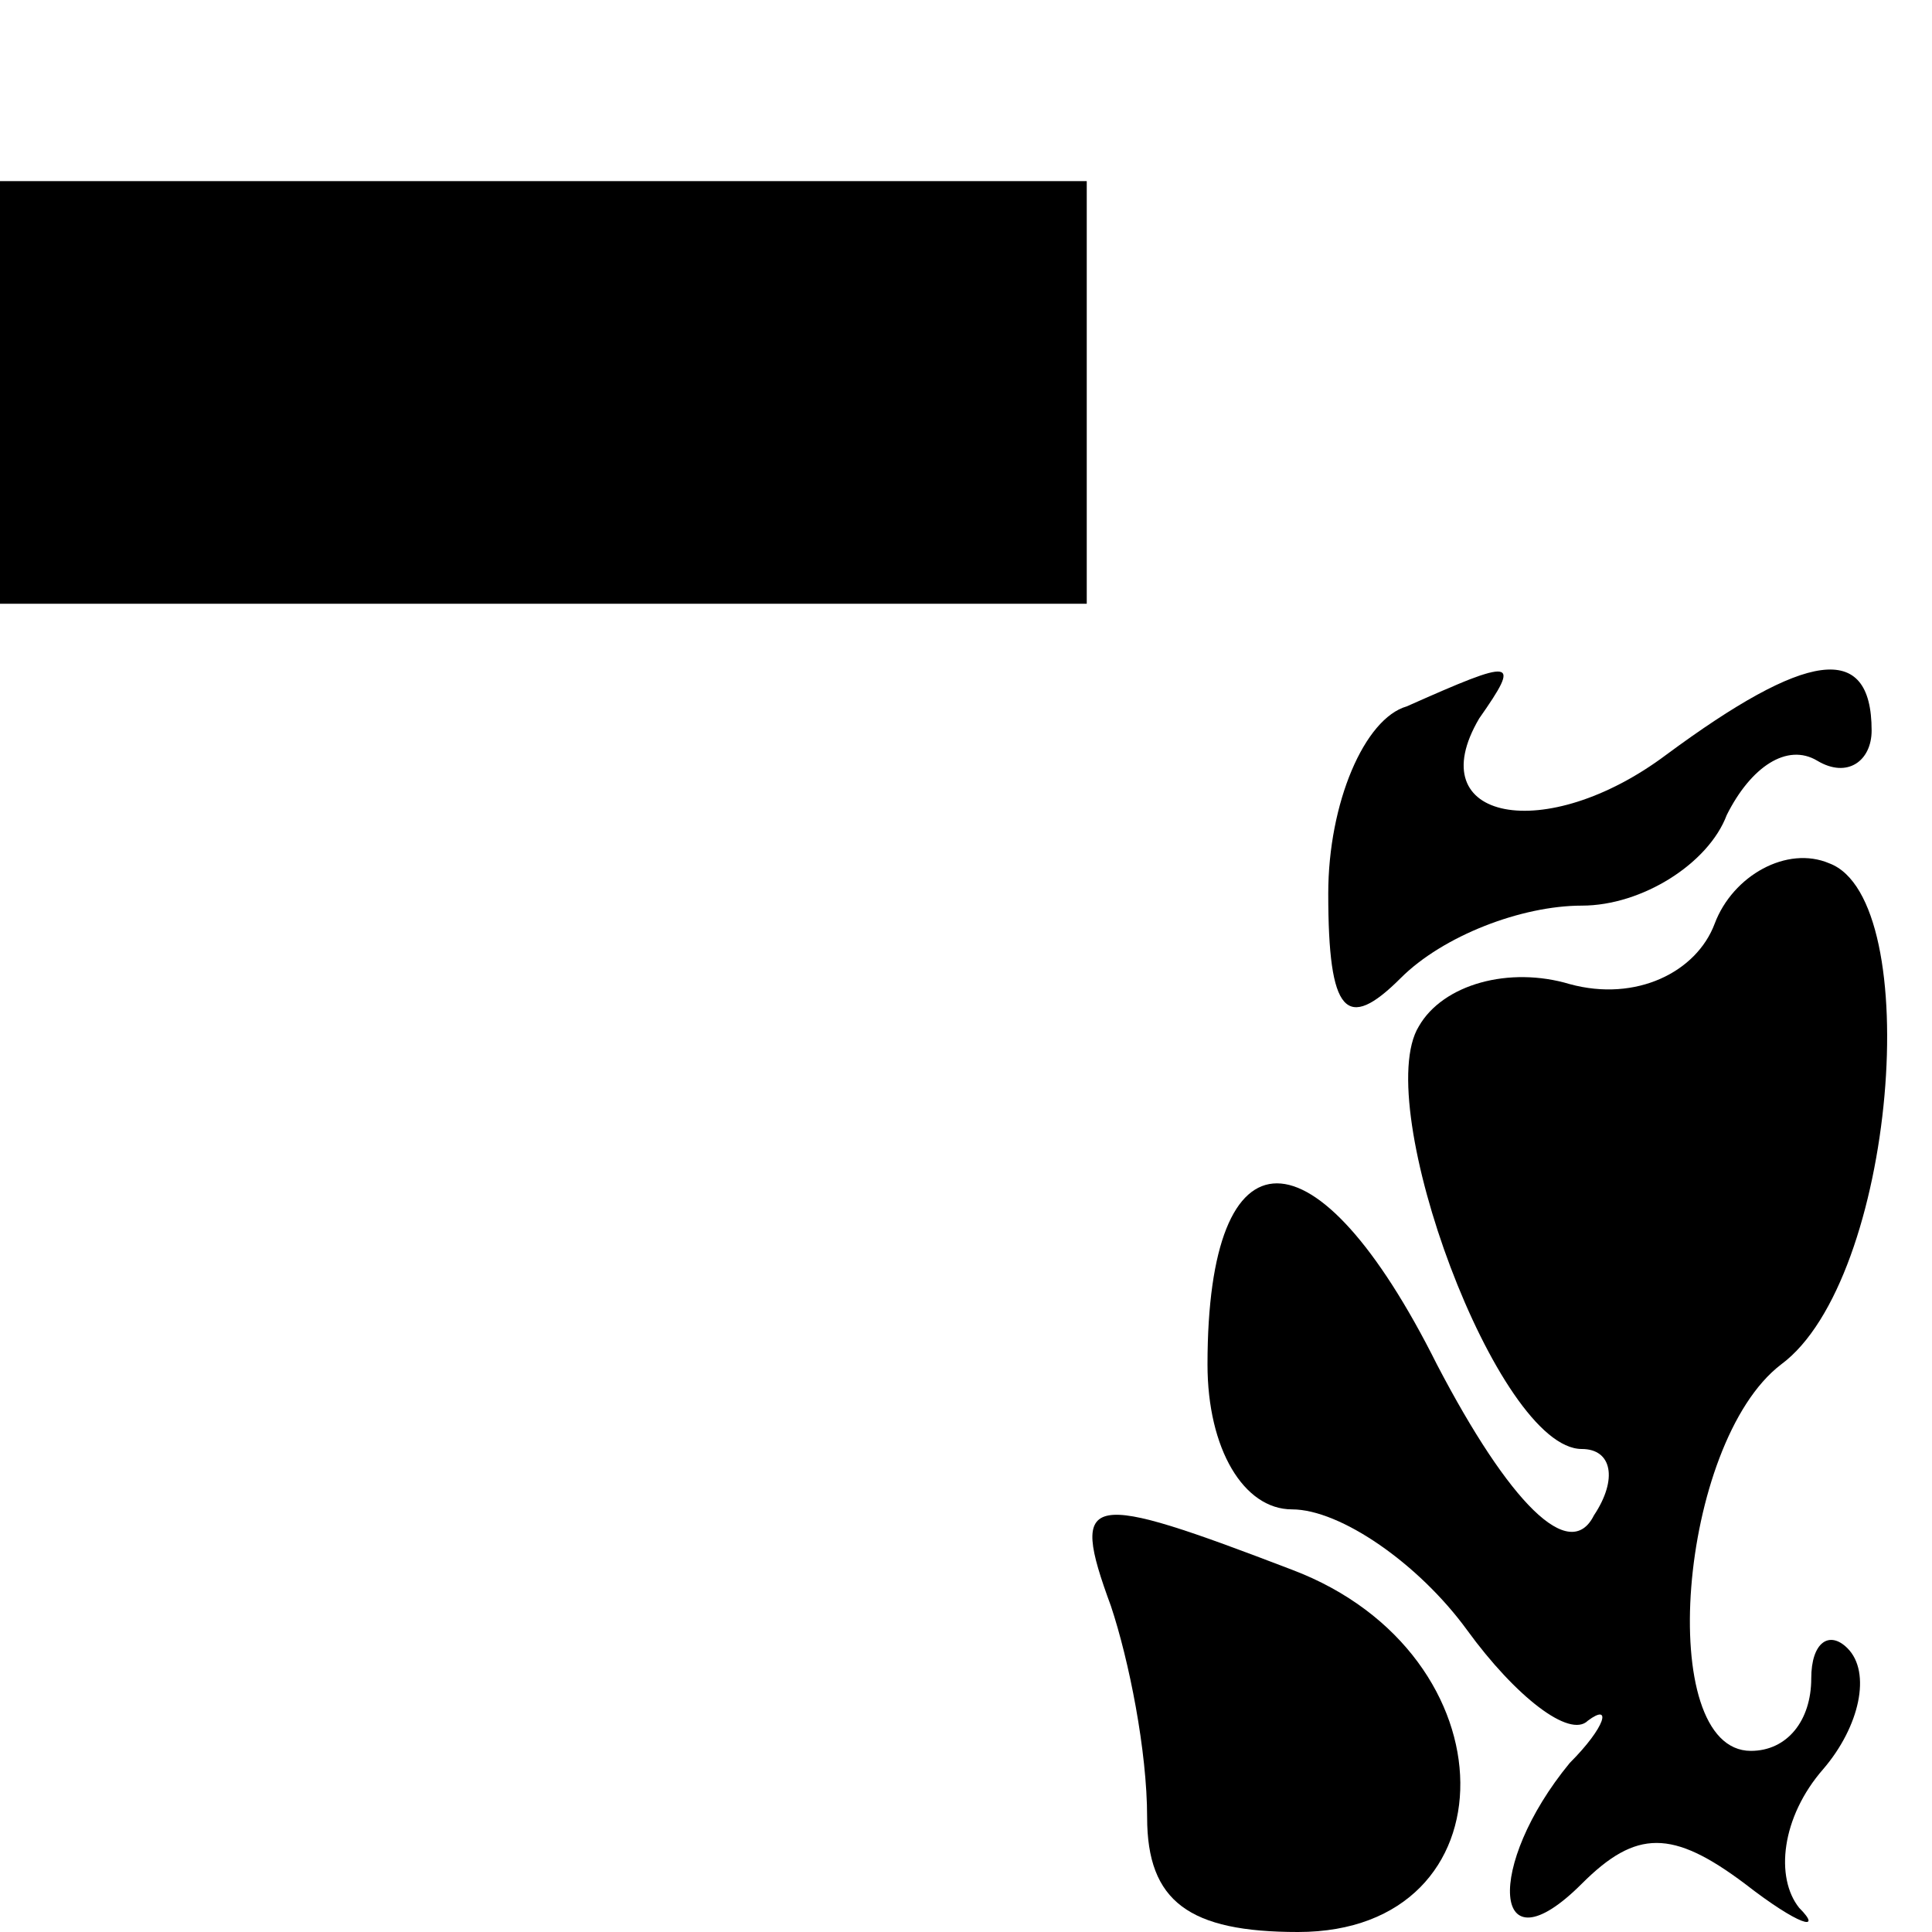 <?xml version="1.0" standalone="no"?>
<!DOCTYPE svg PUBLIC "-//W3C//DTD SVG 20010904//EN"
 "http://www.w3.org/TR/2001/REC-SVG-20010904/DTD/svg10.dtd">
<svg version="1.0" xmlns="http://www.w3.org/2000/svg"
 width="32pt" height="32pt" viewBox="0 0 32 32"
 preserveAspectRatio="xMidYMid meet">
<g transform="translate(0,32) scale(0.1,-0.1)"
fill="#000000" stroke="none">
<path fill="#000000" stroke="none" d="M0 255 l0 -35 90 0 90 0 0 35 0 35 -90
0 -90 0 0 -35z"/>
<path fill="#000000" stroke="none" d="M233 203 c-7 -2 -13 -16 -13 -31 0 -20
3 -23 12 -14 7 7 20 12 30 12 10 0 21 7 24 15 4 8 10 12 15 9 5 -3 9 0 9 5 0
15 -11 13 -34 -4 -20 -15 -41 -11 -31 6 7 10 6 10 -12 2z"/>
<path fill="#000000" stroke="none" d="M284 167 c-3 -8 -13 -13 -24 -10 -10 3
-21 0 -25 -7 -8 -13 13 -70 27 -70 5 0 6 -5 2 -11 -4 -8 -14 2 -26 25 -20 40
-38 40 -38 0 0 -14 6 -24 14 -24 8 0 21 -9 29 -20 8 -11 17 -18 20 -15 4 3 3
-1 -3 -7 -14 -17 -13 -35 2 -20 9 9 15 9 27 0 9 -7 13 -8 9 -4 -4 5 -3 15 4
23 6 7 8 16 4 20 -3 3 -6 1 -6 -5 0 -7 -4 -12 -10 -12 -16 0 -12 51 5 64 19
14 24 77 8 83 -7 3 -16 -2 -19 -10z"/>
<path fill="#000000" stroke="none" d="M184 54 c3 -9 6 -24 6 -35 0 -14 7 -19
25 -19 36 0 36 46 -1 60 -34 13 -37 13 -30 -6z"/>
</g>
</svg>
